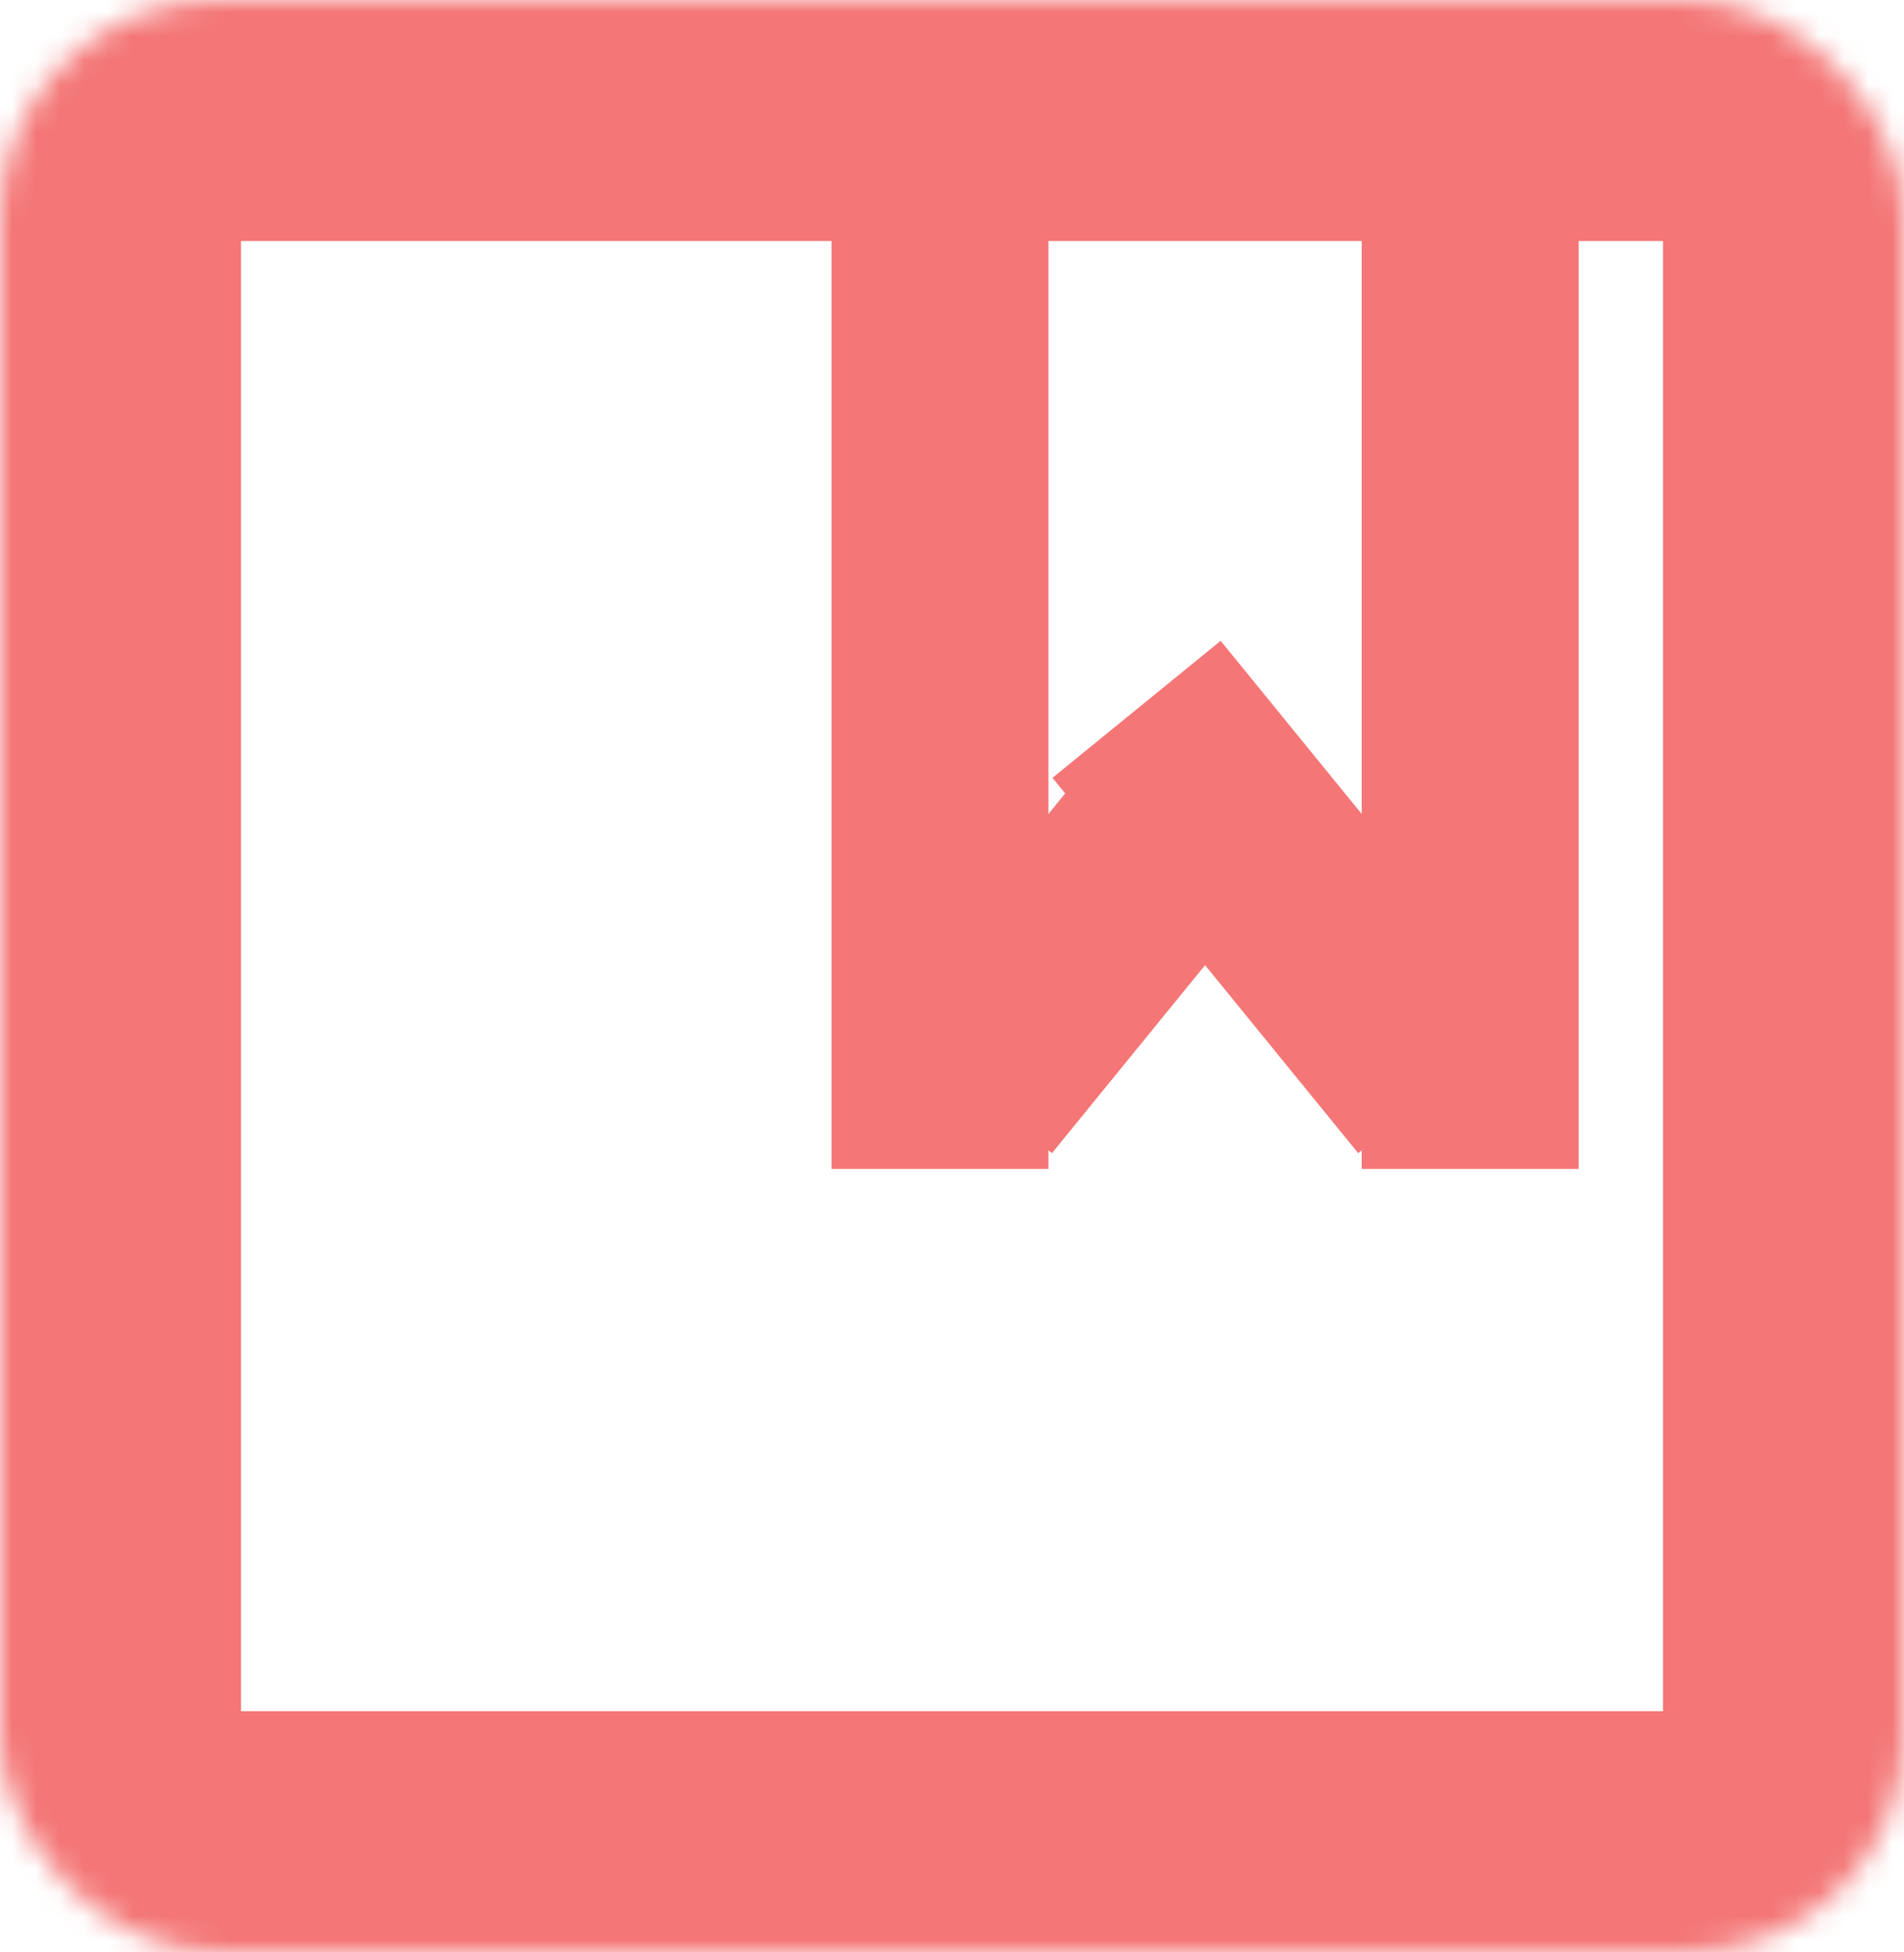 <svg width="79" height="81" viewBox="0 0 79 81" fill="none" xmlns="http://www.w3.org/2000/svg">
<mask id="path-1-inside-1" fill="white">
<rect width="79" height="81" rx="9"/>
</mask>
<rect width="79" height="81" rx="9" stroke="#F47676" stroke-width="20" mask="url(#path-1-inside-1)"/>
<path d="M39 44L39 6" stroke="#F47676" stroke-width="9" stroke-linecap="square"/>
<path d="M61 44L61 6" stroke="#F47676" stroke-width="9" stroke-linecap="square"/>
<path d="M57 41.514L50 32.92" stroke="#F47676" stroke-width="9" stroke-linecap="square"/>
<path d="M43 41.514L47 36.603" stroke="#F47676" stroke-width="9" stroke-linecap="square"/>
</svg>
